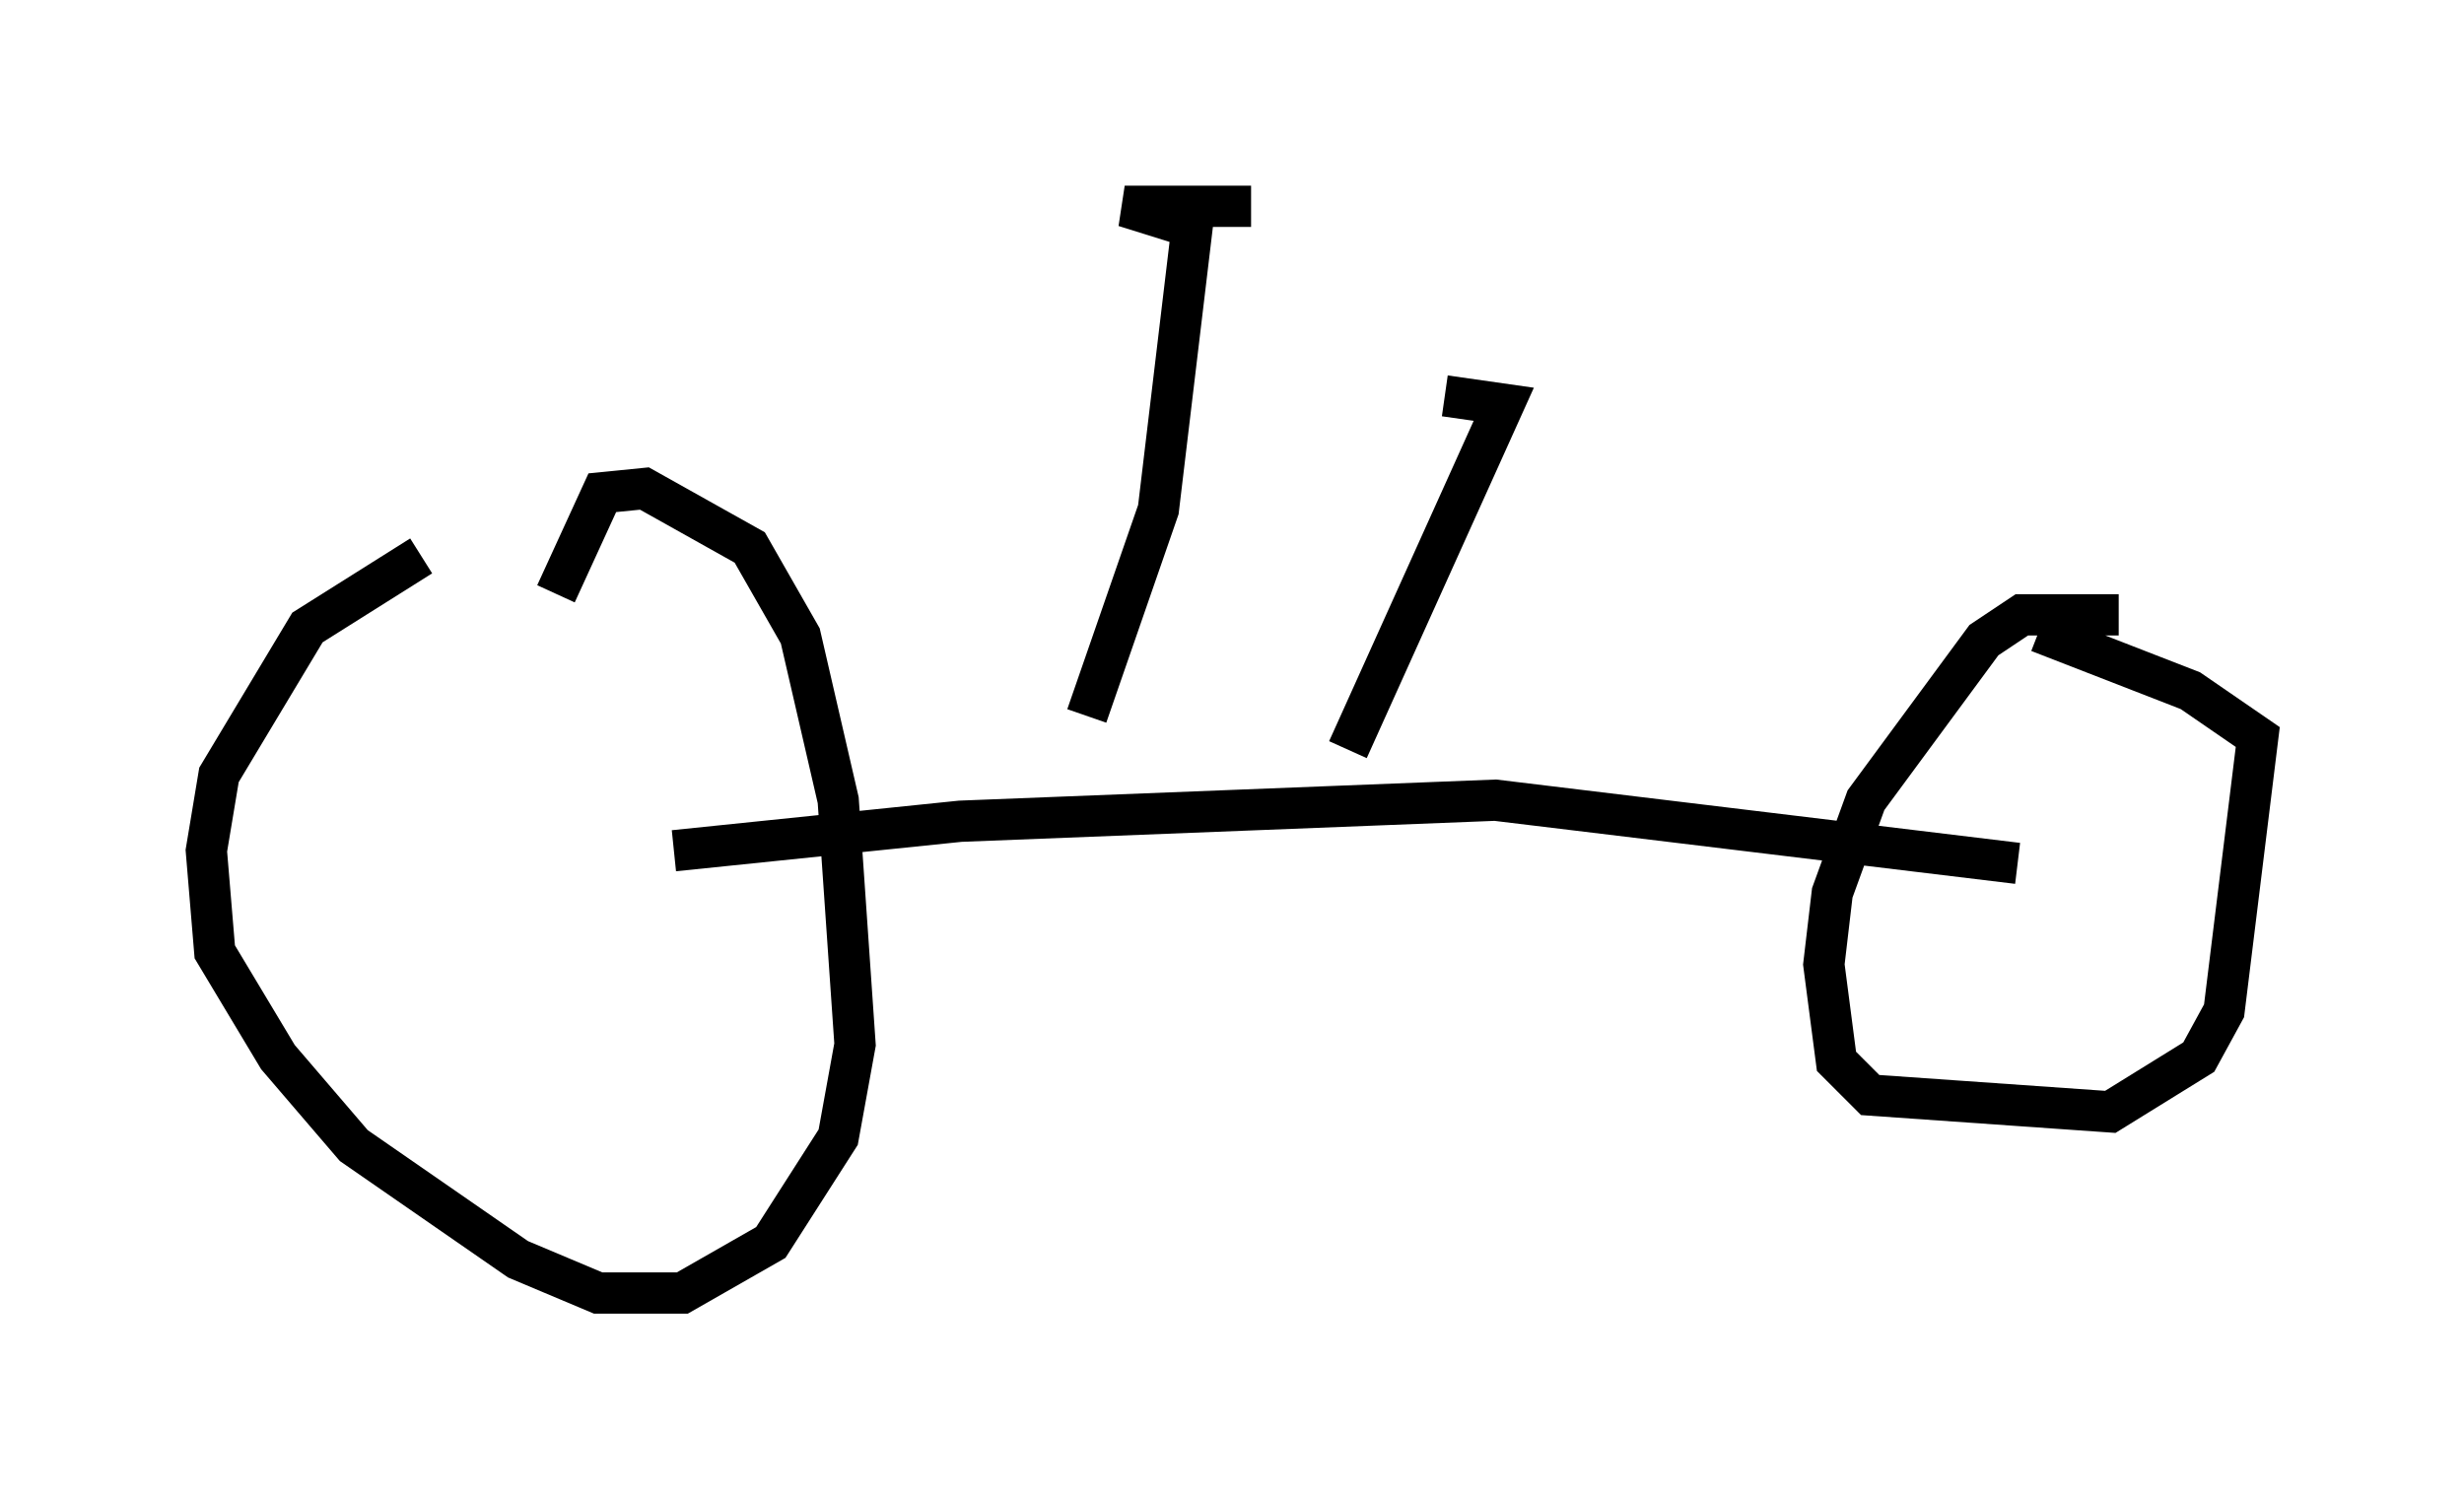 <?xml version="1.0" encoding="utf-8" ?>
<svg baseProfile="full" height="36.338" version="1.1" width="59.715" xmlns="http://www.w3.org/2000/svg" xmlns:ev="http://www.w3.org/2001/xml-events" xmlns:xlink="http://www.w3.org/1999/xlink"><defs /><rect fill="white" height="36.338" width="59.715" x="0" y="0" /><path d="M14.29, 13.575 m-4.083, -0.102 l-2.756, 1.735 -2.144, 3.573 l-0.306, 1.838 0.204, 2.45 l1.531, 2.552 1.838, 2.144 l3.981, 2.756 1.94, 0.817 l2.042, 0.0 2.144, -1.225 l1.633, -2.552 0.408, -2.246 l-0.408, -5.921 -0.919, -3.981 l-1.225, -2.144 -2.552, -1.429 l-1.021, 0.102 -1.123, 2.45 m2.858, 6.227 l6.942, -0.715 12.965, -0.51 l12.658, 1.531 m2.45, -6.023 l-2.348, 0.0 -0.919, 0.613 l-2.858, 3.879 -0.817, 2.246 l-0.204, 1.735 0.306, 2.348 l0.817, 0.817 5.819, 0.408 l2.144, -1.327 0.613, -1.123 l0.817, -6.635 -1.633, -1.123 l-3.675, -1.429 m-16.742, 2.858 l3.777, -8.371 -1.429, -0.204 m-8.677, 7.758 l1.735, -5.002 0.817, -6.84 l-1.633, -0.51 3.063, 0.0 " fill="none" stroke="black" stroke-width="1" /></svg>
